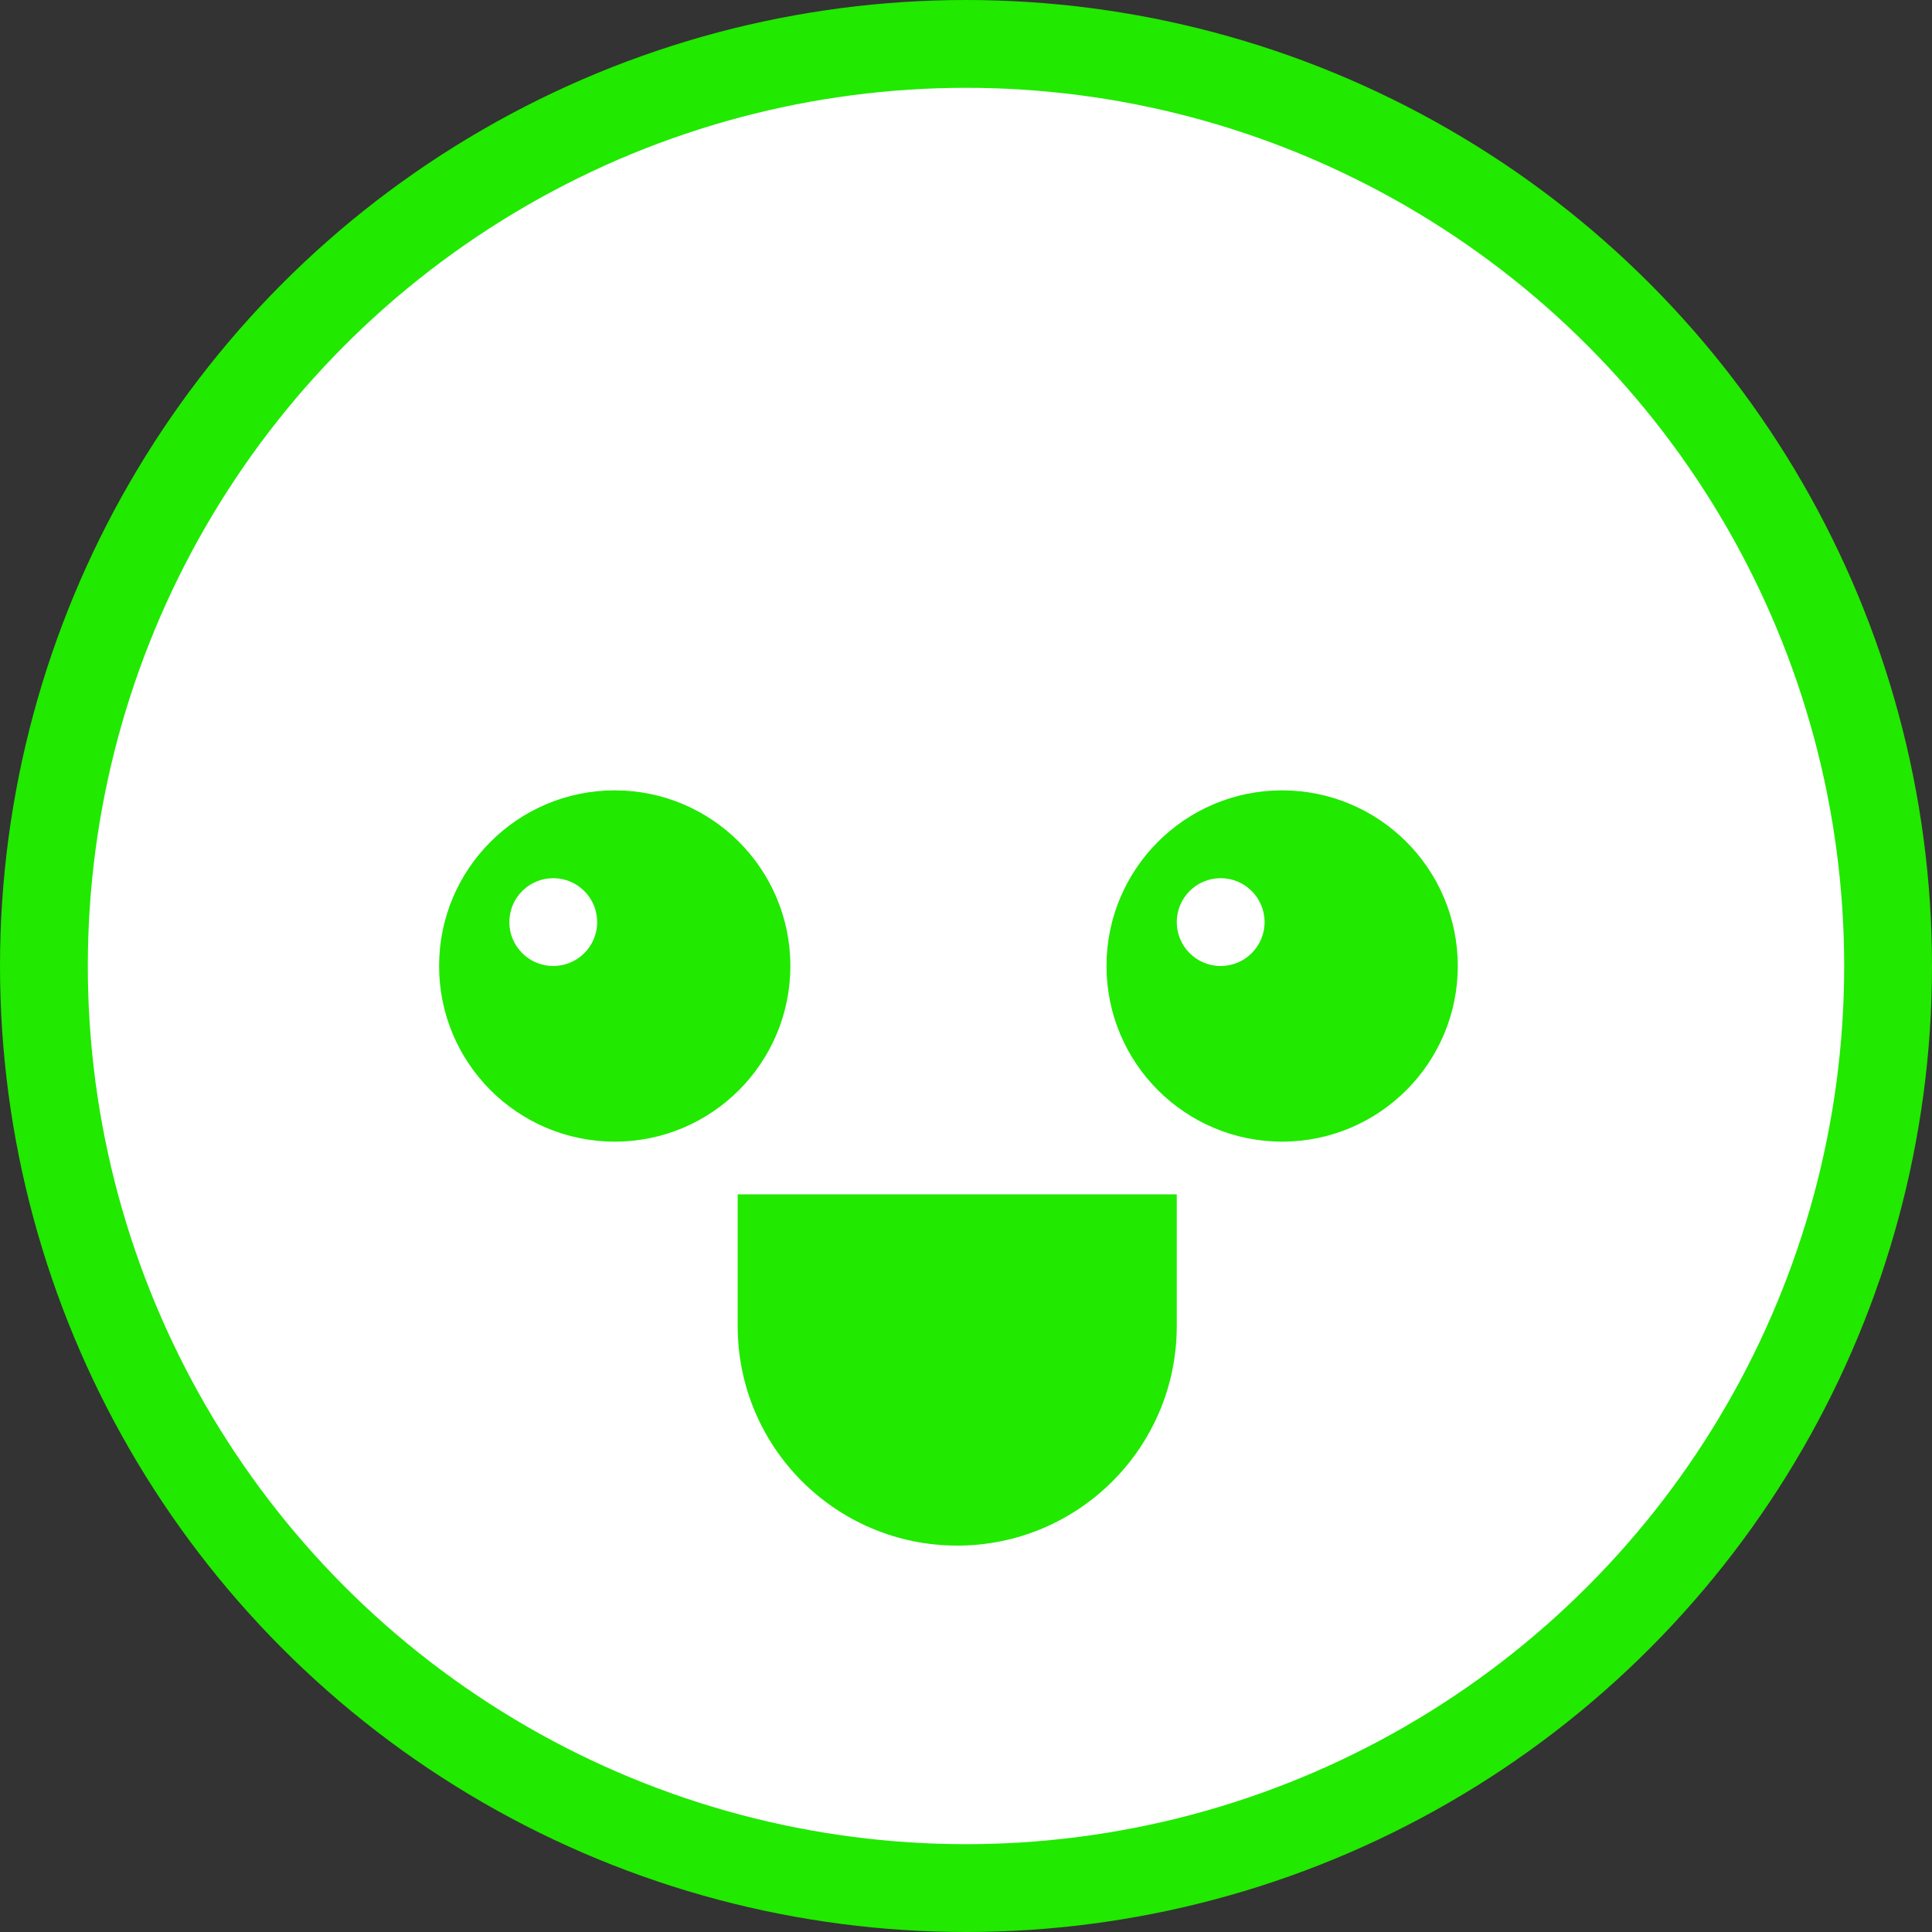 <svg width="110" height="110" viewBox="0 0 110 110" fill="none" xmlns="http://www.w3.org/2000/svg">
<rect x="0" y="0" width="110" height="110" fill="#333333" stroke="none"/>
<circle cx="55" cy="55" r="52.5" fill="white" stroke="#21E900" stroke-width="5"/>
<circle cx="35" cy="55" r="10" fill="#21E900"/>
<circle cx="73" cy="55" r="10" fill="#21E900"/>
<path d="M42 68H67V75.5C67 82.404 61.404 88 54.5 88C47.596 88 42 82.404 42 75.5V68Z" fill="#21E900"/>
<circle cx="2.5" cy="2.5" r="2.5" transform="matrix(1 0 0 -1 29 55)" fill="white"/>
<circle cx="2.5" cy="2.5" r="2.5" transform="matrix(1 0 0 -1 67 55)" fill="white"/>
</svg>
